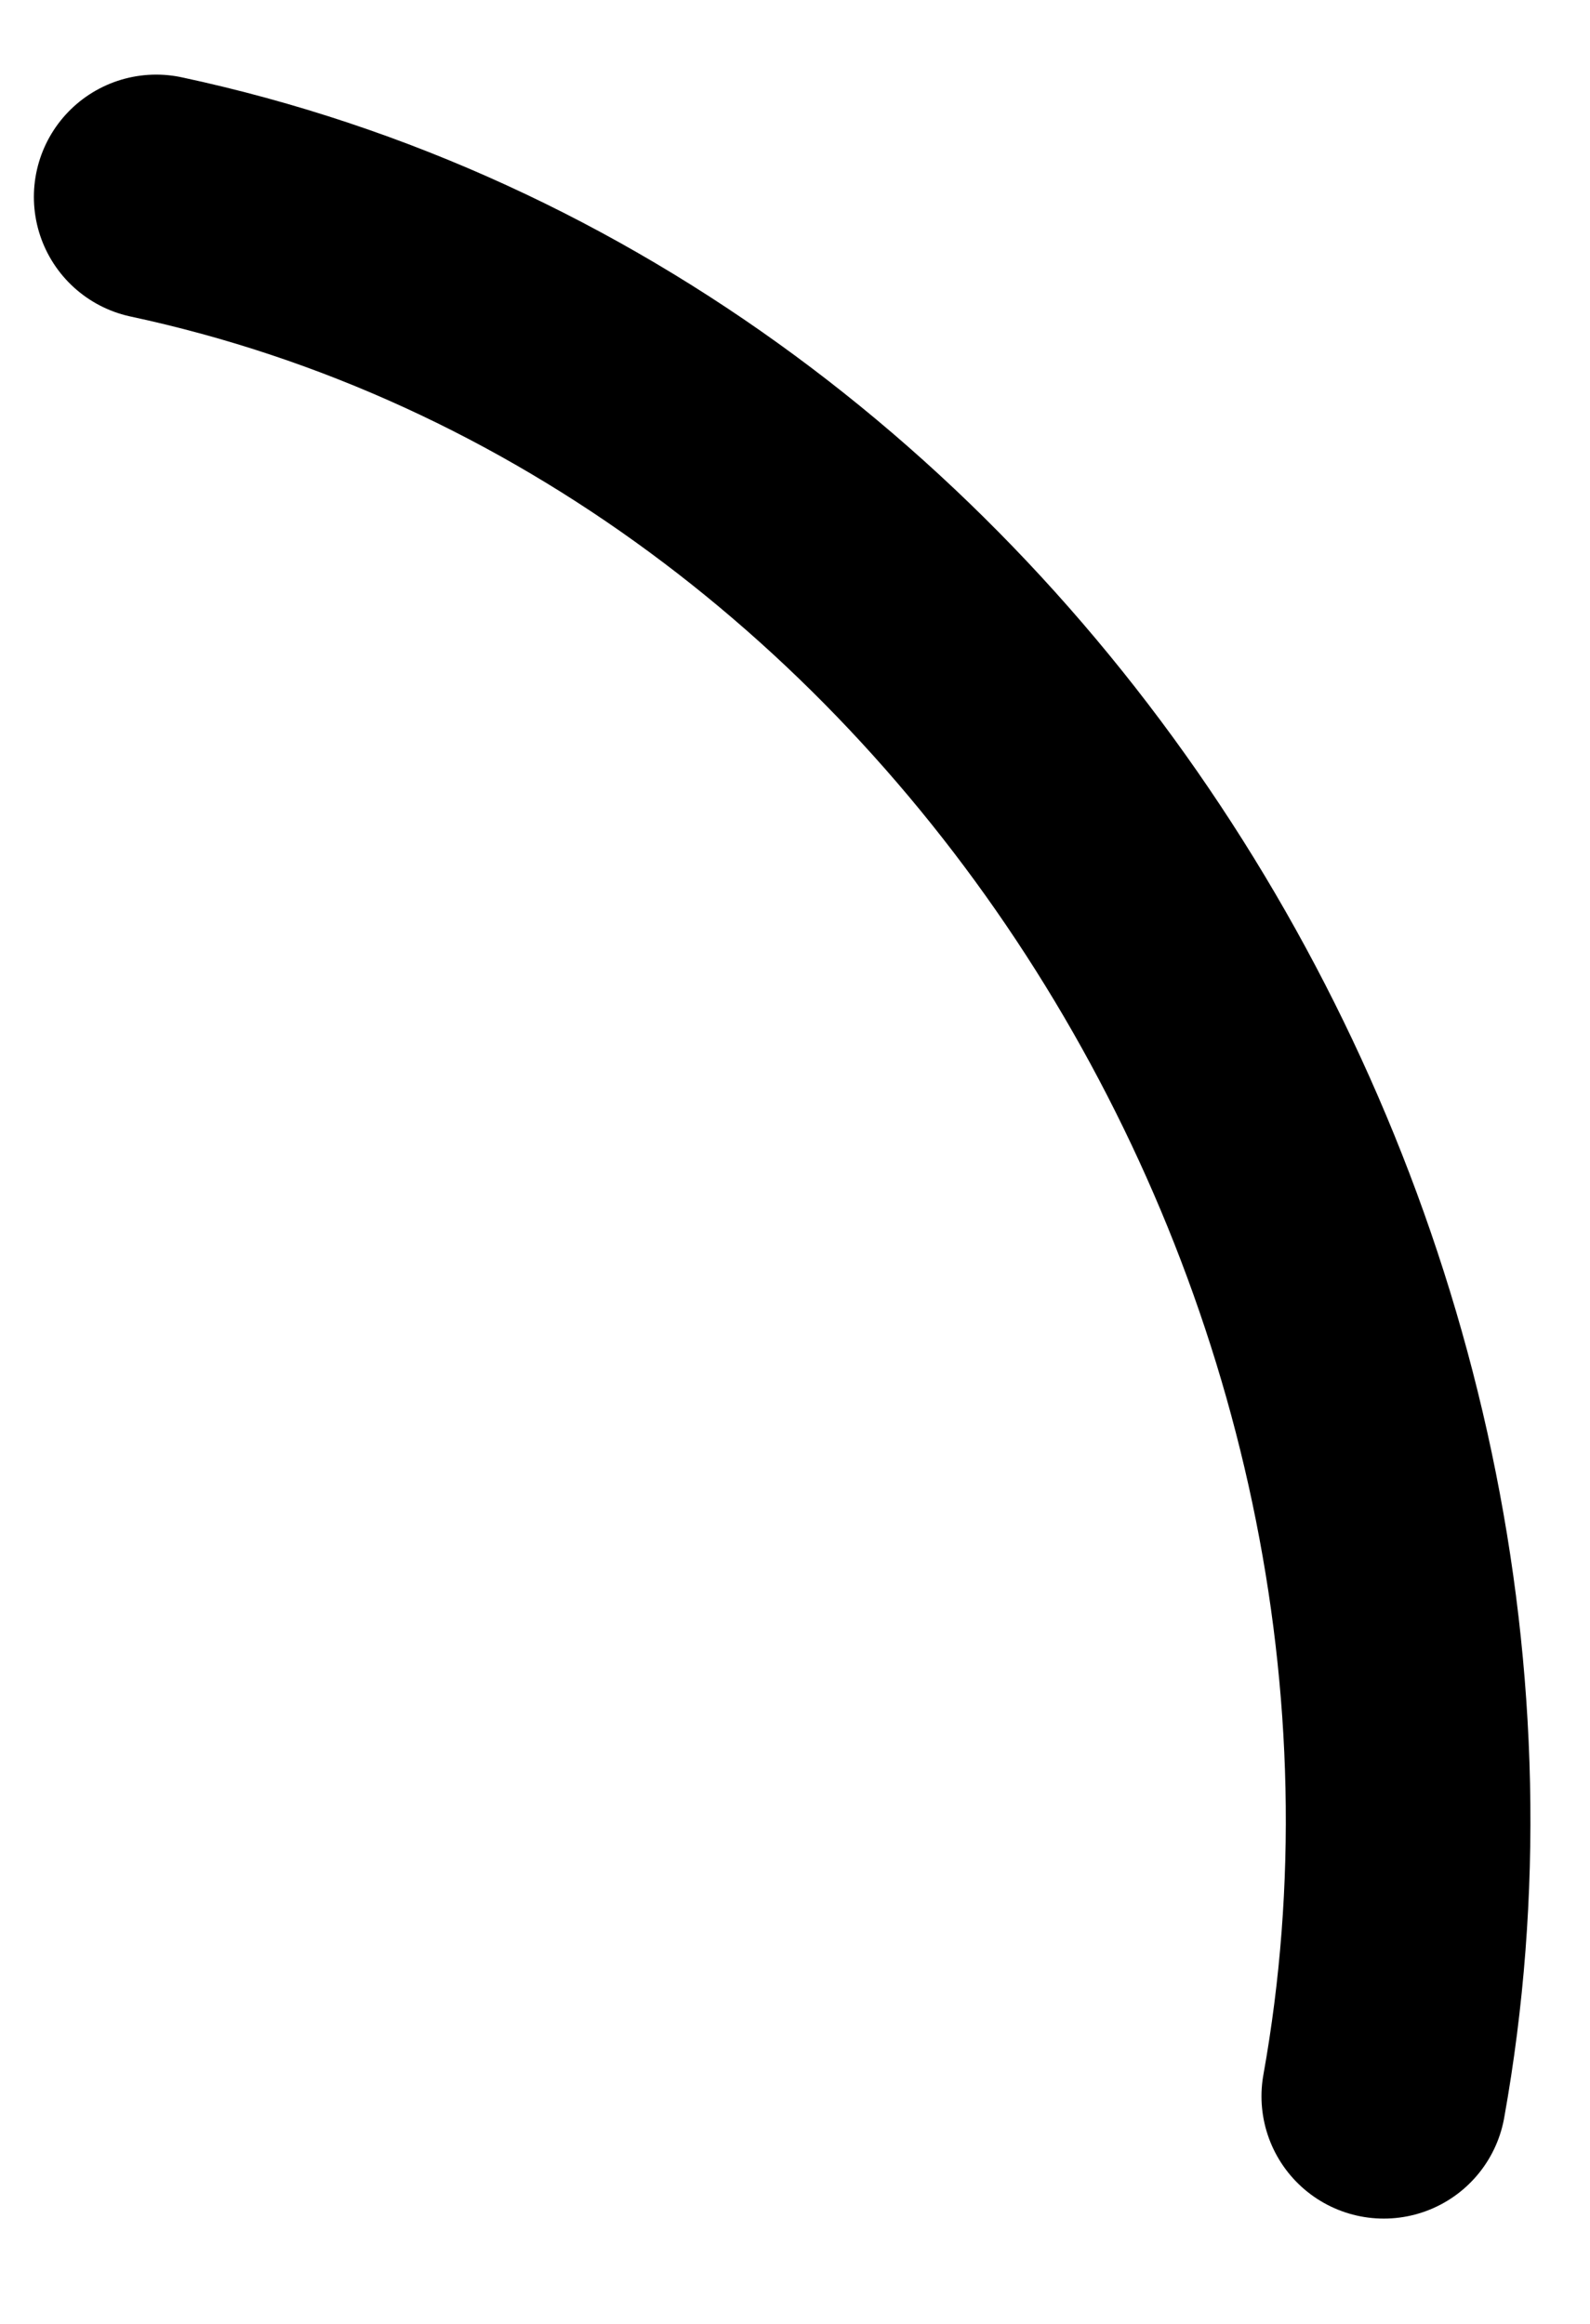 <svg width="13" height="19" viewBox="0 0 13 19" fill="none" xmlns="http://www.w3.org/2000/svg">
<path d="M1.277 1.61C8.121 3.077 12.521 10.41 11.314 17.139" stroke="black" stroke-width="2" stroke-linecap="round" stroke-linejoin="round"/>
</svg>
